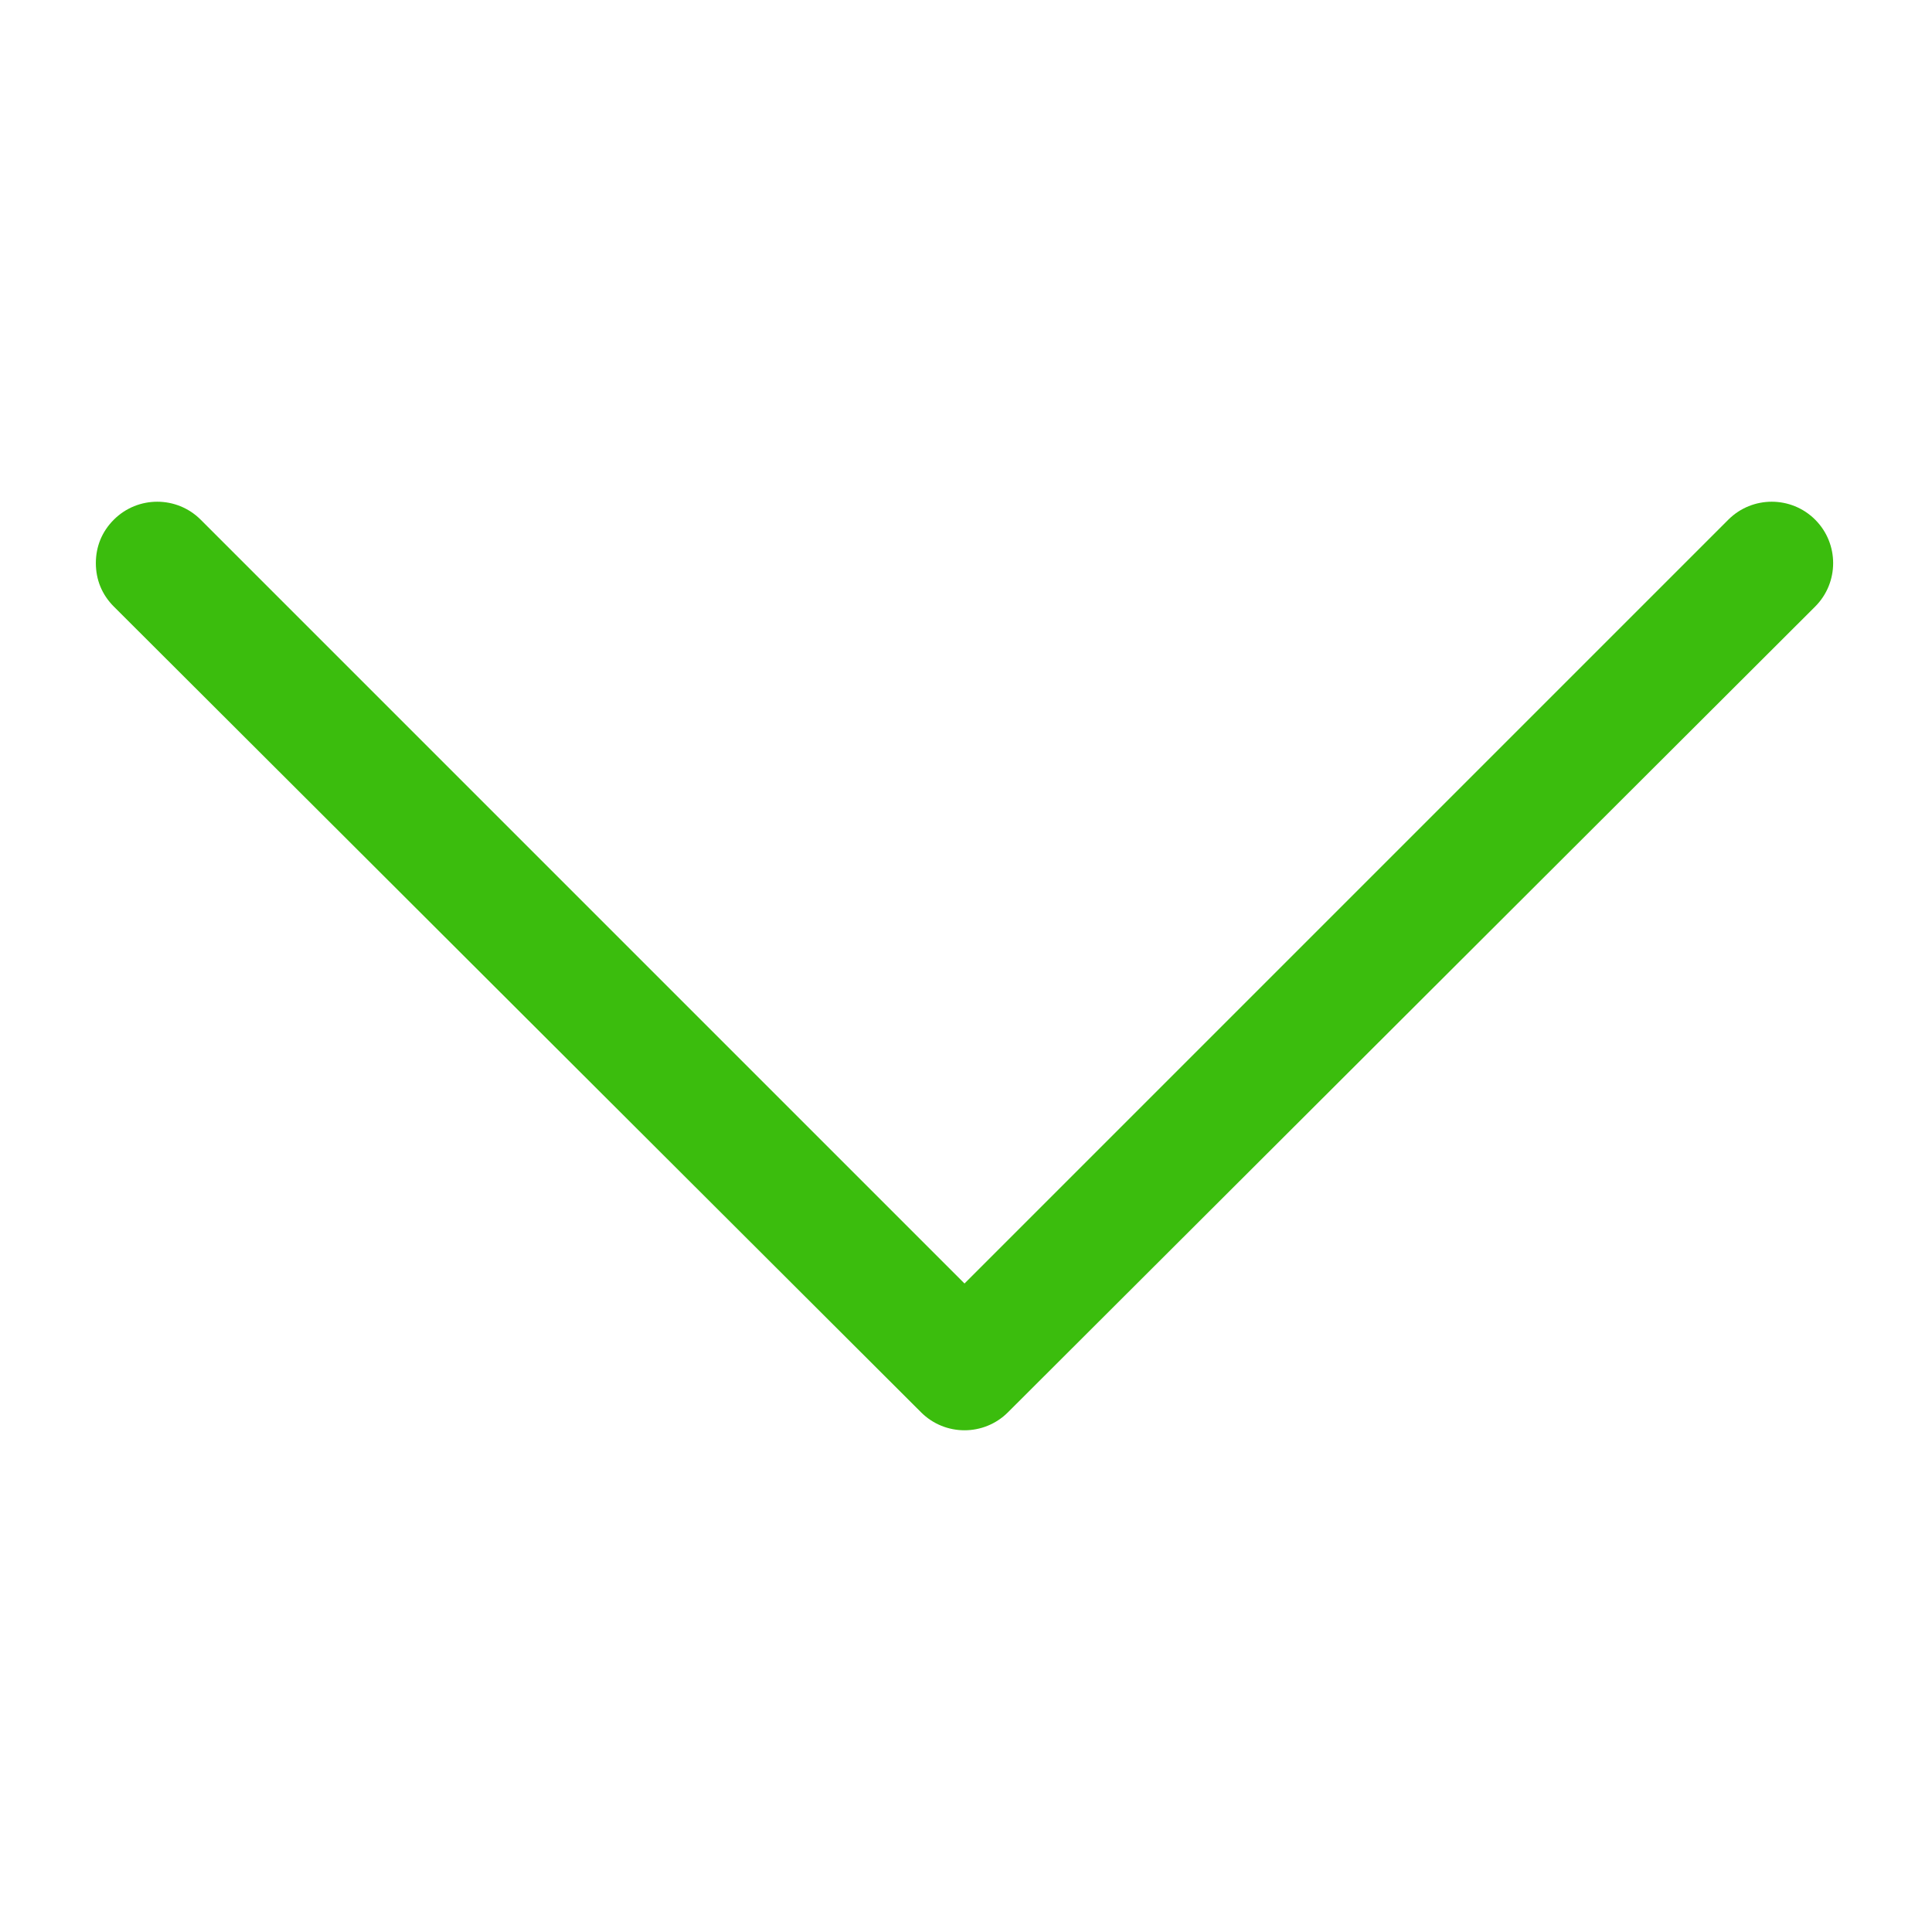 <svg xmlns="http://www.w3.org/2000/svg" viewBox="0 0 129 129"><path d="M7.6 40.5c-.8-.8-1.2-1.8-1.2-2.9s.4-2.1 1.2-2.9c1.6-1.6 4.2-1.6 5.8 0l51 51 51-51c1.6-1.6 4.2-1.6 5.8 0s1.6 4.2 0 5.8L67.3 94.3c-1.6 1.6-4.2 1.6-5.8 0L7.6 40.5z" fill="#3bbd0d"/></svg>